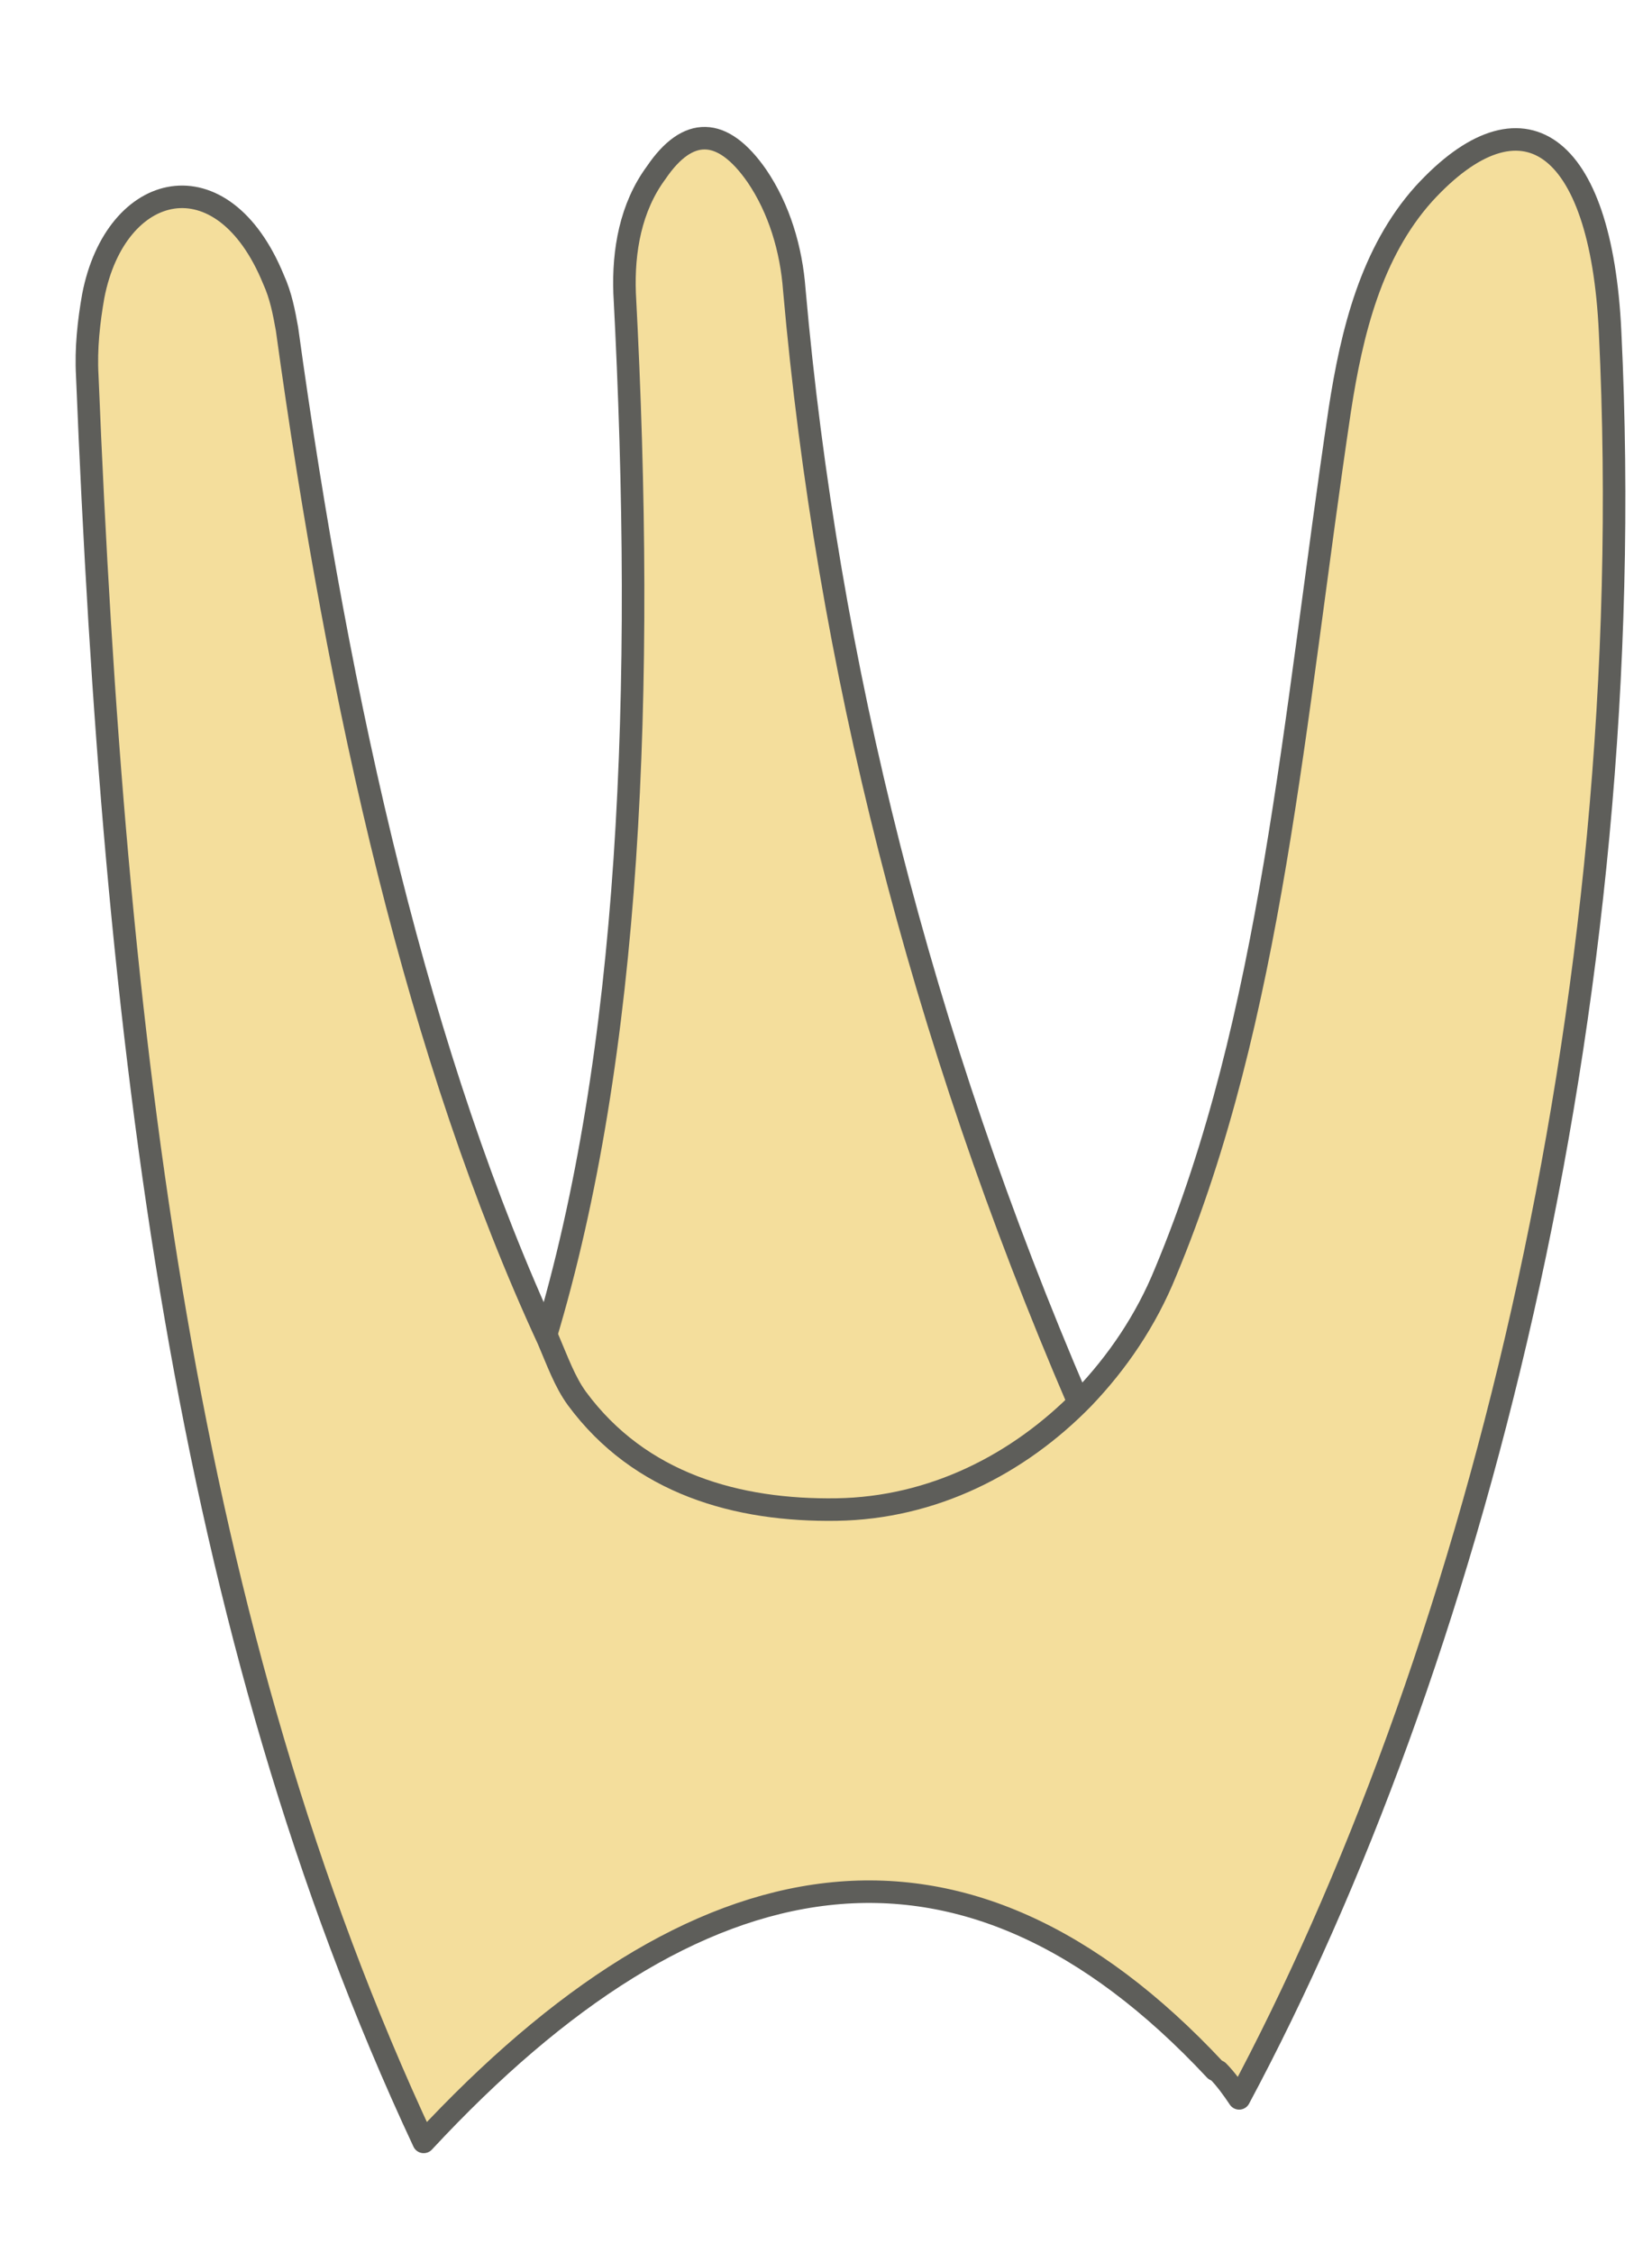 <svg width="11" height="15" viewBox="0 0 11 15" fill="none" xmlns="http://www.w3.org/2000/svg">
<path d="M3.629 8.91C4.199 7.02 4.299 4.61 4.159 1.95C4.149 1.67 4.199 1.38 4.369 1.15C4.579 0.84 4.809 0.84 5.039 1.17C5.189 1.39 5.269 1.66 5.289 1.93C5.509 4.42 6.129 6.89 7.179 9.33L7.159 11.29L3.609 11.26L3.629 8.92V8.91Z" fill="#F4DE9C" stroke="#5E5E5A" stroke-width="0.15" stroke-linecap="round" stroke-linejoin="round"/>
<path d="M8.111 13.79C8.161 13.84 8.211 13.91 8.251 13.97C9.771 11.13 10.941 6.75 10.721 2.21C10.661 0.93 10.131 0.58 9.481 1.29C9.131 1.68 9.001 2.21 8.921 2.73C8.611 4.81 8.471 6.77 7.761 8.47C7.631 8.79 7.441 9.07 7.211 9.31C6.781 9.75 6.211 10.04 5.571 10.05C4.911 10.06 4.261 9.88 3.841 9.31C3.761 9.2 3.711 9.06 3.651 8.92C2.791 7.06 2.261 4.73 1.911 2.19C1.891 2.08 1.871 1.97 1.821 1.86C1.481 1.03 0.771 1.2 0.621 1.97C0.591 2.14 0.571 2.32 0.581 2.5C0.761 6.93 1.221 10.84 2.821 14.26C4.641 12.3 6.411 11.98 8.091 13.78L8.111 13.79Z" fill="#F4DE9C" stroke="#5E5E5A" stroke-width="0.15" stroke-linecap="round" stroke-linejoin="round"/>
</svg>
